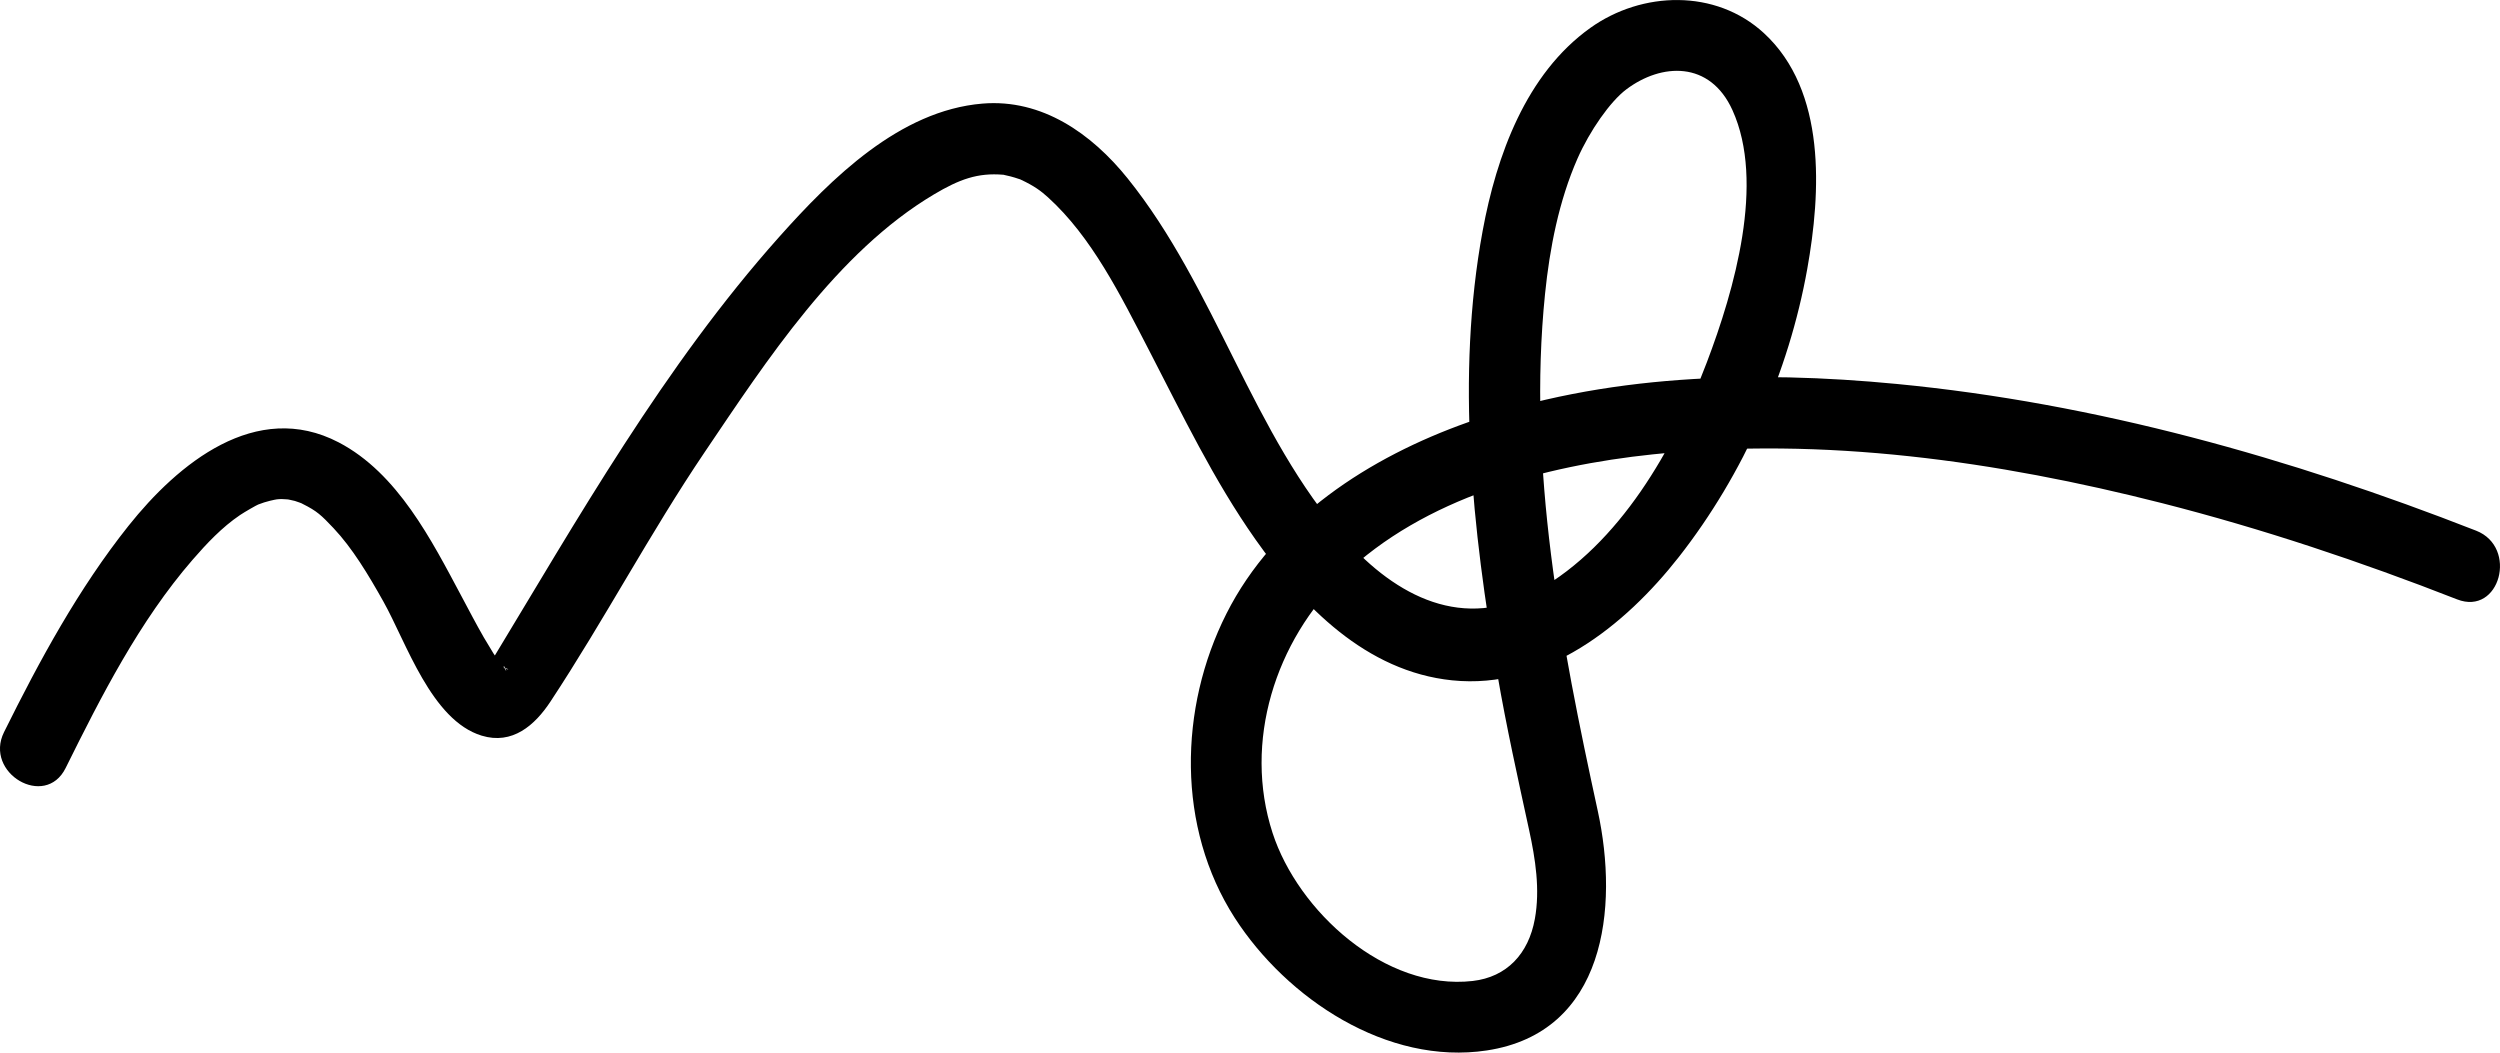 <?xml version="1.0" encoding="UTF-8"?><svg id="Camada_1" xmlns="http://www.w3.org/2000/svg" viewBox="0 0 568.54 239.38"><path d="M563.1,120.68c-42.29-16.54-86.41-29-131.72-33.36-32.33-3.12-66.66-2.24-97.57,8.72-22.35,7.93-43.94,21.79-54.91,43.54-10.83,21.47-11.33,48.6,1.91,69.17,11.84,18.37,34.66,33.57,57.31,30.14,27.01-4.09,30.04-32.4,25.24-54.47-8.36-38.42-16.02-78.1-11.99-117.6,1.06-10.39,3.15-21.13,7.37-30.74,2.78-6.32,7.46-13.02,11.12-15.76,8-6.01,19.02-6.54,24.13,4.73,7.46,16.43.45,40.85-5.84,57.39-7.42,19.53-19.78,41.33-38.57,51.9-16.61,9.35-32.08,1.34-43.68-11.74-21.04-23.71-29.4-57.12-49.49-82.07-8.14-10.11-19.42-18.1-32.98-16.97-18.83,1.56-34.37,17.02-46.24,30.33-26.23,29.42-45.71,63.93-66.02,97.45-1.5,2.48-.61.44,1.8.28,1.7-.11,1.93.31.85.03,3.65.93.55.54.62.1.17-1.13,1.23,2.15.3.14-.25-.53-1-1.02-1.36-1.51,1.37,1.88-.85-1.28-1.17-1.8-.74-1.19-1.47-2.4-2.18-3.62-1.76-3.06-3.39-6.2-5.05-9.31-6.82-12.78-14.54-28.05-27.96-35.05-18.78-9.78-36.52,4.81-47.82,19.01S9.03,150.13.92,166.49c-4.62,9.32,9.36,17.54,14,8.18,8.13-16.4,16.8-33.43,28.87-47.36,3.23-3.72,6.7-7.41,10.8-10.18,1.12-.75,3.7-2.22,4.12-2.39,1.79-.73,3.92-1.14,4.25-1.18.72-.09,1.55-.08,2.27,0,2.44.25-1.64-.3.76.12.69.12,1.46.33,2.11.6,2.23.91-1.41-.75.77.34,3.21,1.6,4.19,2.54,6.98,5.49,4.27,4.52,7.9,10.55,11.33,16.67,5.24,9.34,10.91,27.02,22.36,30.52,6.97,2.13,12.09-2.35,15.65-7.76,12.25-18.57,22.64-38.33,35.13-56.81,13.98-20.69,30.03-45.4,52.06-58.51,5.8-3.45,9.96-4.97,15.78-4.48,2.17.18-1.7-.38.41.09.42.09.84.19,1.25.29.62.15,1.23.36,1.84.56,2.04.68-1.5-.75.45.16,3.16,1.47,4.67,2.64,6.19,4.01,9.97,9.03,16.44,22.12,23.05,34.89,7.54,14.56,14.68,29.48,24.15,42.92,10.75,15.25,25.19,30.05,44.74,32.06,21.13,2.17,39.3-12.4,51.58-28.08,14.71-18.78,24.98-42,29.18-65.48,3.1-17.37,4.41-40.5-9.87-53.64-10.98-10.09-27.73-9.54-39.44-1.19-14.68,10.47-21.37,29.13-24.51,46.17-6.13,33.27-2.33,67.93,3.37,100.98,2.04,11.83,4.64,23.53,7.19,35.26,1.43,6.58,2.53,13.53,1.31,20.24-1.44,7.95-6.39,13.22-14.13,14.11-19.9,2.28-39.73-15.85-45.52-33.67-6.73-20.72.64-43.69,16.03-58.48,18.47-17.75,45.61-25,70.43-27.61,38.81-4.07,78.23,1.52,115.84,11.1,22.82,5.82,45.17,13.3,67.09,21.88,9.72,3.8,13.93-11.87,4.31-15.63h0Z"/></svg>